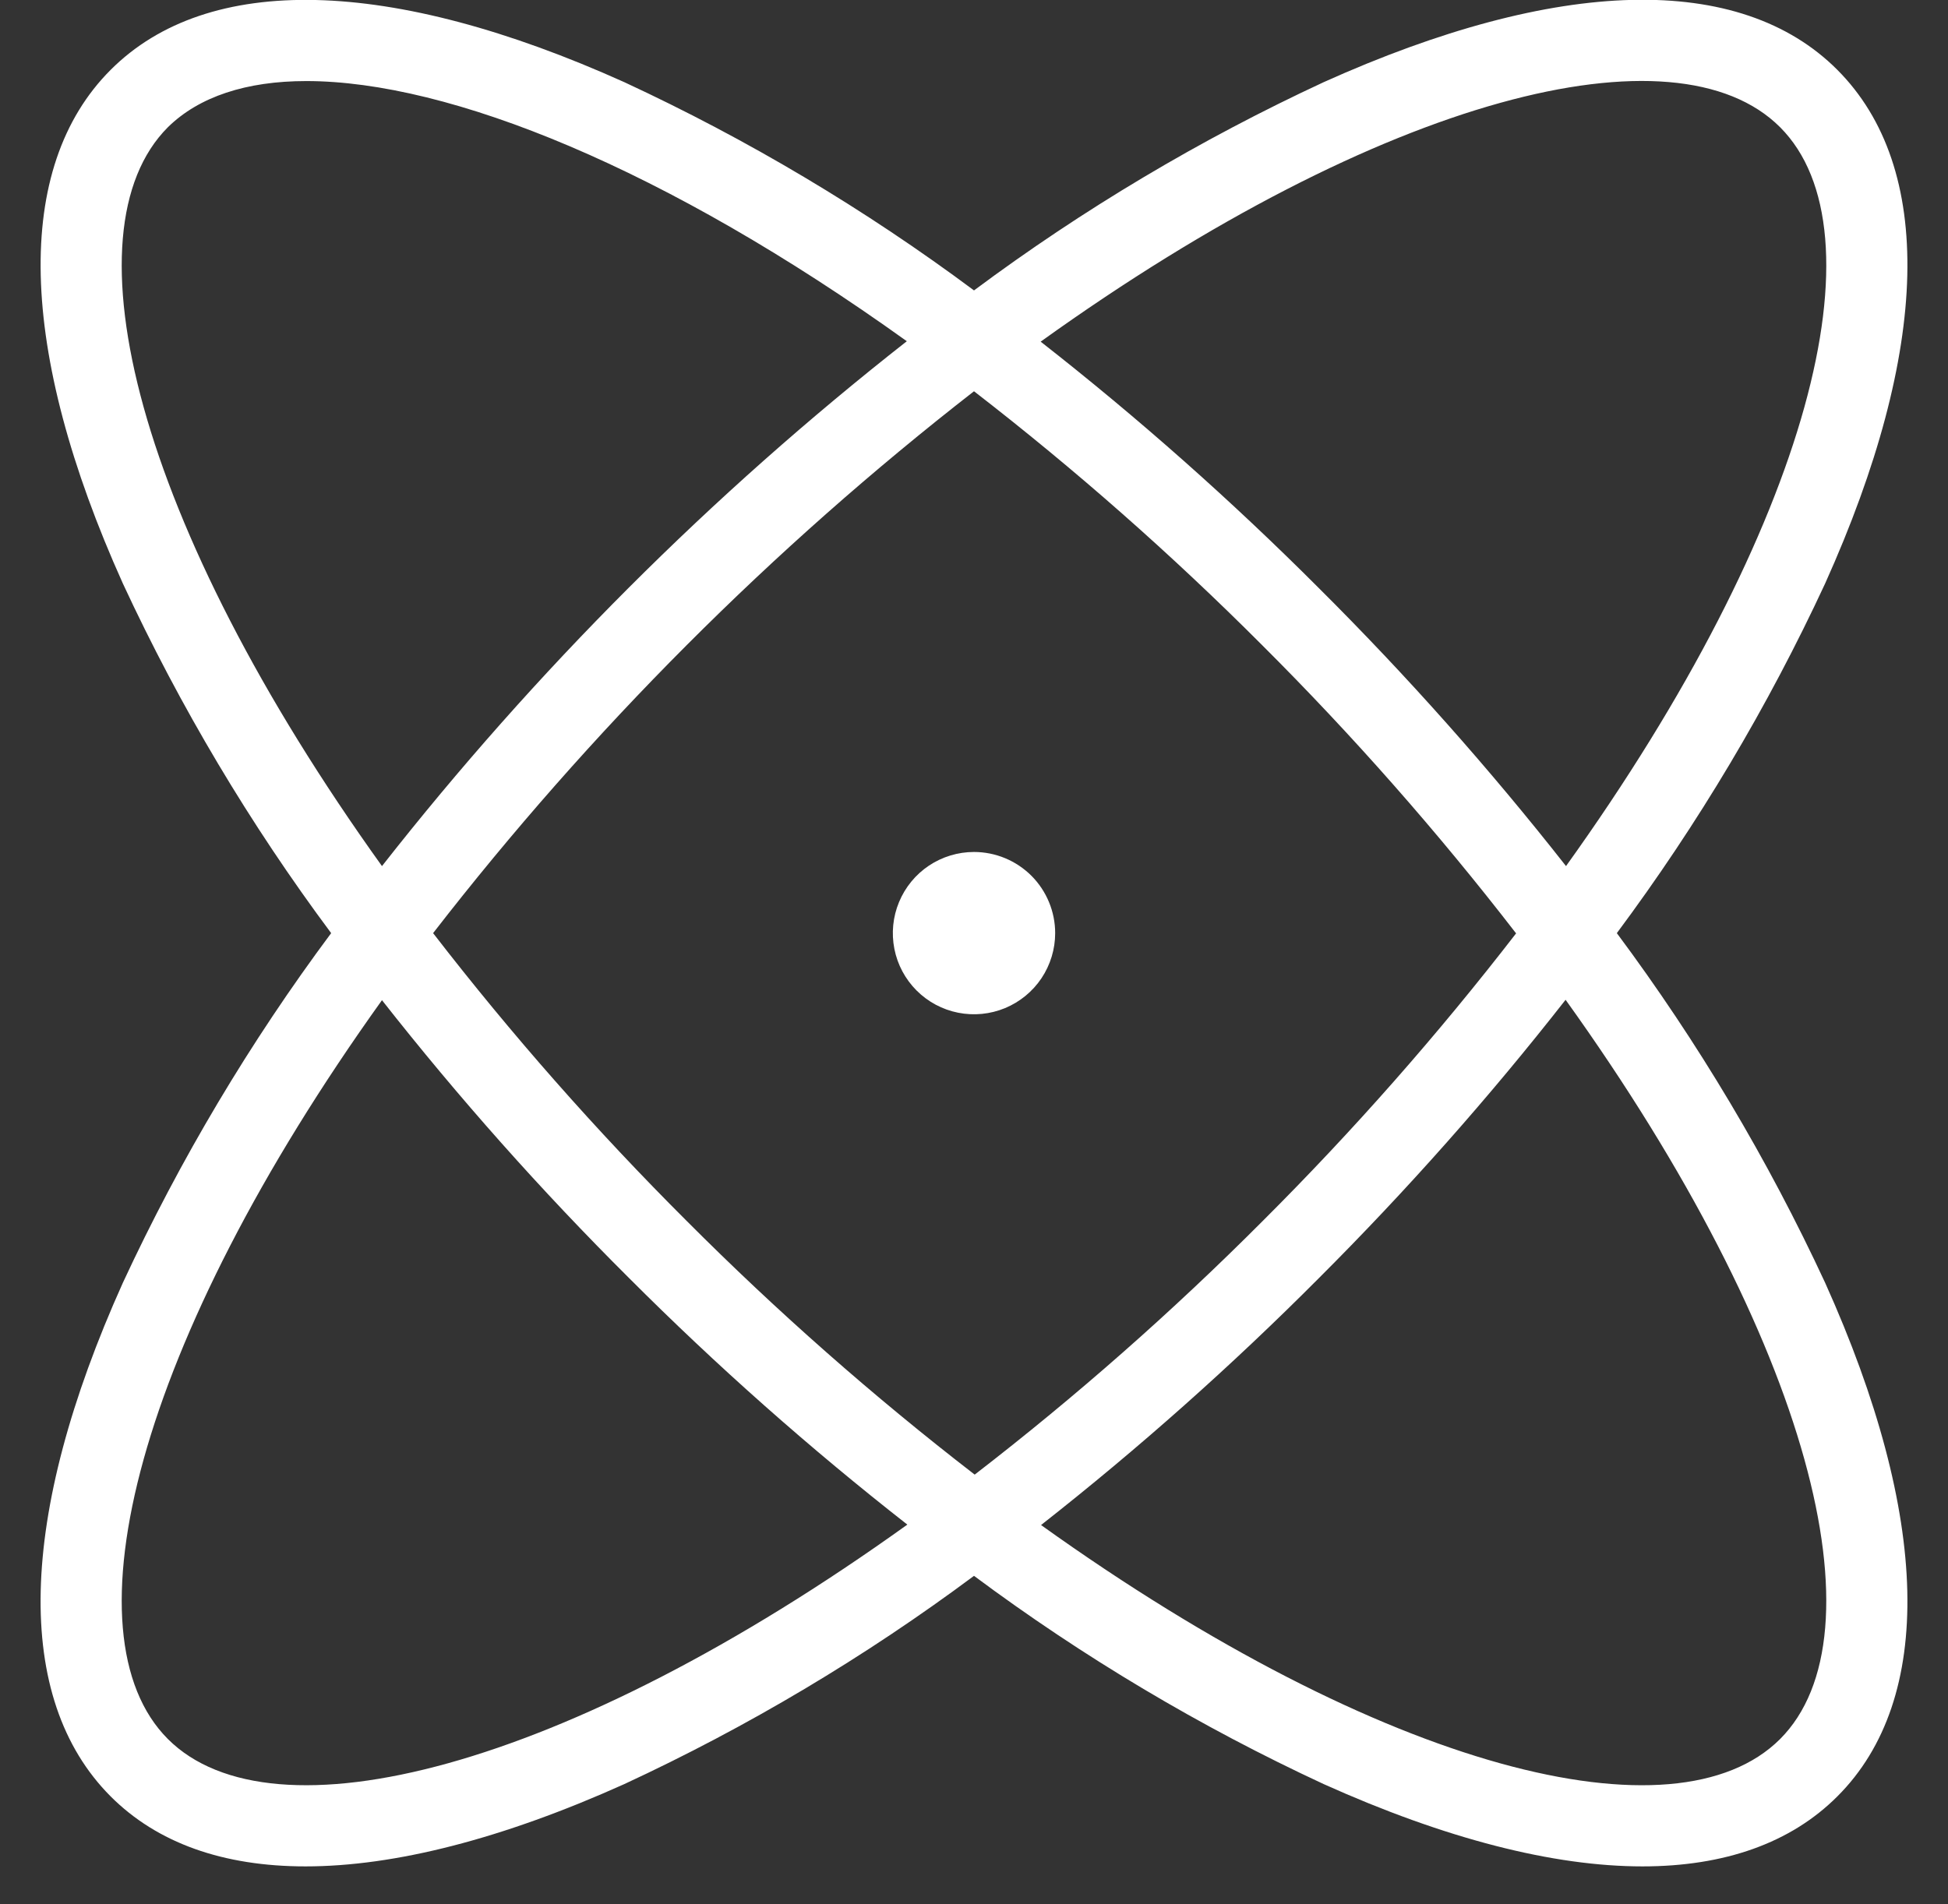 <svg width="45" height="44" viewBox="0 0 45 44" fill="none" xmlns="http://www.w3.org/2000/svg">
<rect x="0" y="0" width="45" height="44" fill="#333333" stroke="none"/>
<path d="M42.162 29.639C40.839 26.788 39.227 24.081 37.35 21.56C39.227 19.039 40.839 16.332 42.162 13.481C44.595 8.076 44.695 3.872 42.445 1.615C40.195 -0.642 35.984 -0.535 30.579 1.898C27.728 3.221 25.021 4.833 22.5 6.71C19.979 4.833 17.272 3.221 14.421 1.898C9.016 -0.535 4.802 -0.635 2.555 1.615C0.307 3.865 0.405 8.076 2.838 13.481C4.161 16.332 5.773 19.039 7.65 21.56C5.773 24.081 4.161 26.788 2.838 29.639C0.405 35.044 0.305 39.248 2.555 41.505C3.633 42.584 5.156 43.123 7.059 43.123C9.117 43.123 11.609 42.487 14.421 41.222C17.272 39.899 19.979 38.287 22.5 36.41C25.021 38.287 27.728 39.899 30.579 41.222C33.391 42.487 35.883 43.123 37.941 43.123C39.837 43.123 41.367 42.584 42.445 41.505C44.695 39.258 44.595 35.044 42.162 29.639ZM41.121 2.939C43.528 5.348 41.857 12.091 36.176 20.011C34.406 17.757 32.5 15.613 30.469 13.591C28.444 11.563 26.297 9.66 24.04 7.894C31.969 2.201 38.712 0.53 41.121 2.939ZM35.027 21.56C33.219 23.901 31.262 26.123 29.168 28.212C27.08 30.306 24.858 32.264 22.516 34.071C20.175 32.264 17.953 30.306 15.865 28.212C13.771 26.123 11.813 23.901 10.005 21.56C13.631 16.881 17.829 12.675 22.5 9.04C24.839 10.849 27.06 12.806 29.149 14.899C31.247 16.991 33.207 19.215 35.018 21.56H35.027ZM3.879 2.939C4.594 2.236 5.686 1.873 7.076 1.873C10.383 1.873 15.375 3.886 20.948 7.884C16.435 11.425 12.364 15.497 8.824 20.011C3.143 12.091 1.472 5.348 3.879 2.939ZM3.879 40.181C1.472 37.772 3.143 31.041 8.824 23.109C10.594 25.363 12.5 27.507 14.531 29.529C16.556 31.557 18.703 33.46 20.96 35.226C13.031 40.917 6.288 42.588 3.879 40.181ZM41.121 40.181C38.712 42.588 31.98 40.917 24.049 35.236C26.303 33.466 28.447 31.56 30.469 29.529C32.497 27.503 34.4 25.357 36.166 23.1C41.857 31.029 43.528 37.772 41.121 40.181ZM24.375 21.56C24.375 21.931 24.265 22.293 24.059 22.602C23.853 22.91 23.56 23.15 23.218 23.292C22.875 23.434 22.498 23.471 22.134 23.399C21.77 23.327 21.436 23.148 21.174 22.886C20.912 22.624 20.733 22.29 20.661 21.926C20.589 21.562 20.626 21.185 20.768 20.843C20.91 20.5 21.15 20.207 21.458 20.001C21.767 19.795 22.129 19.685 22.5 19.685C22.997 19.685 23.474 19.883 23.826 20.234C24.177 20.586 24.375 21.063 24.375 21.56Z" fill="white"/>
</svg>
